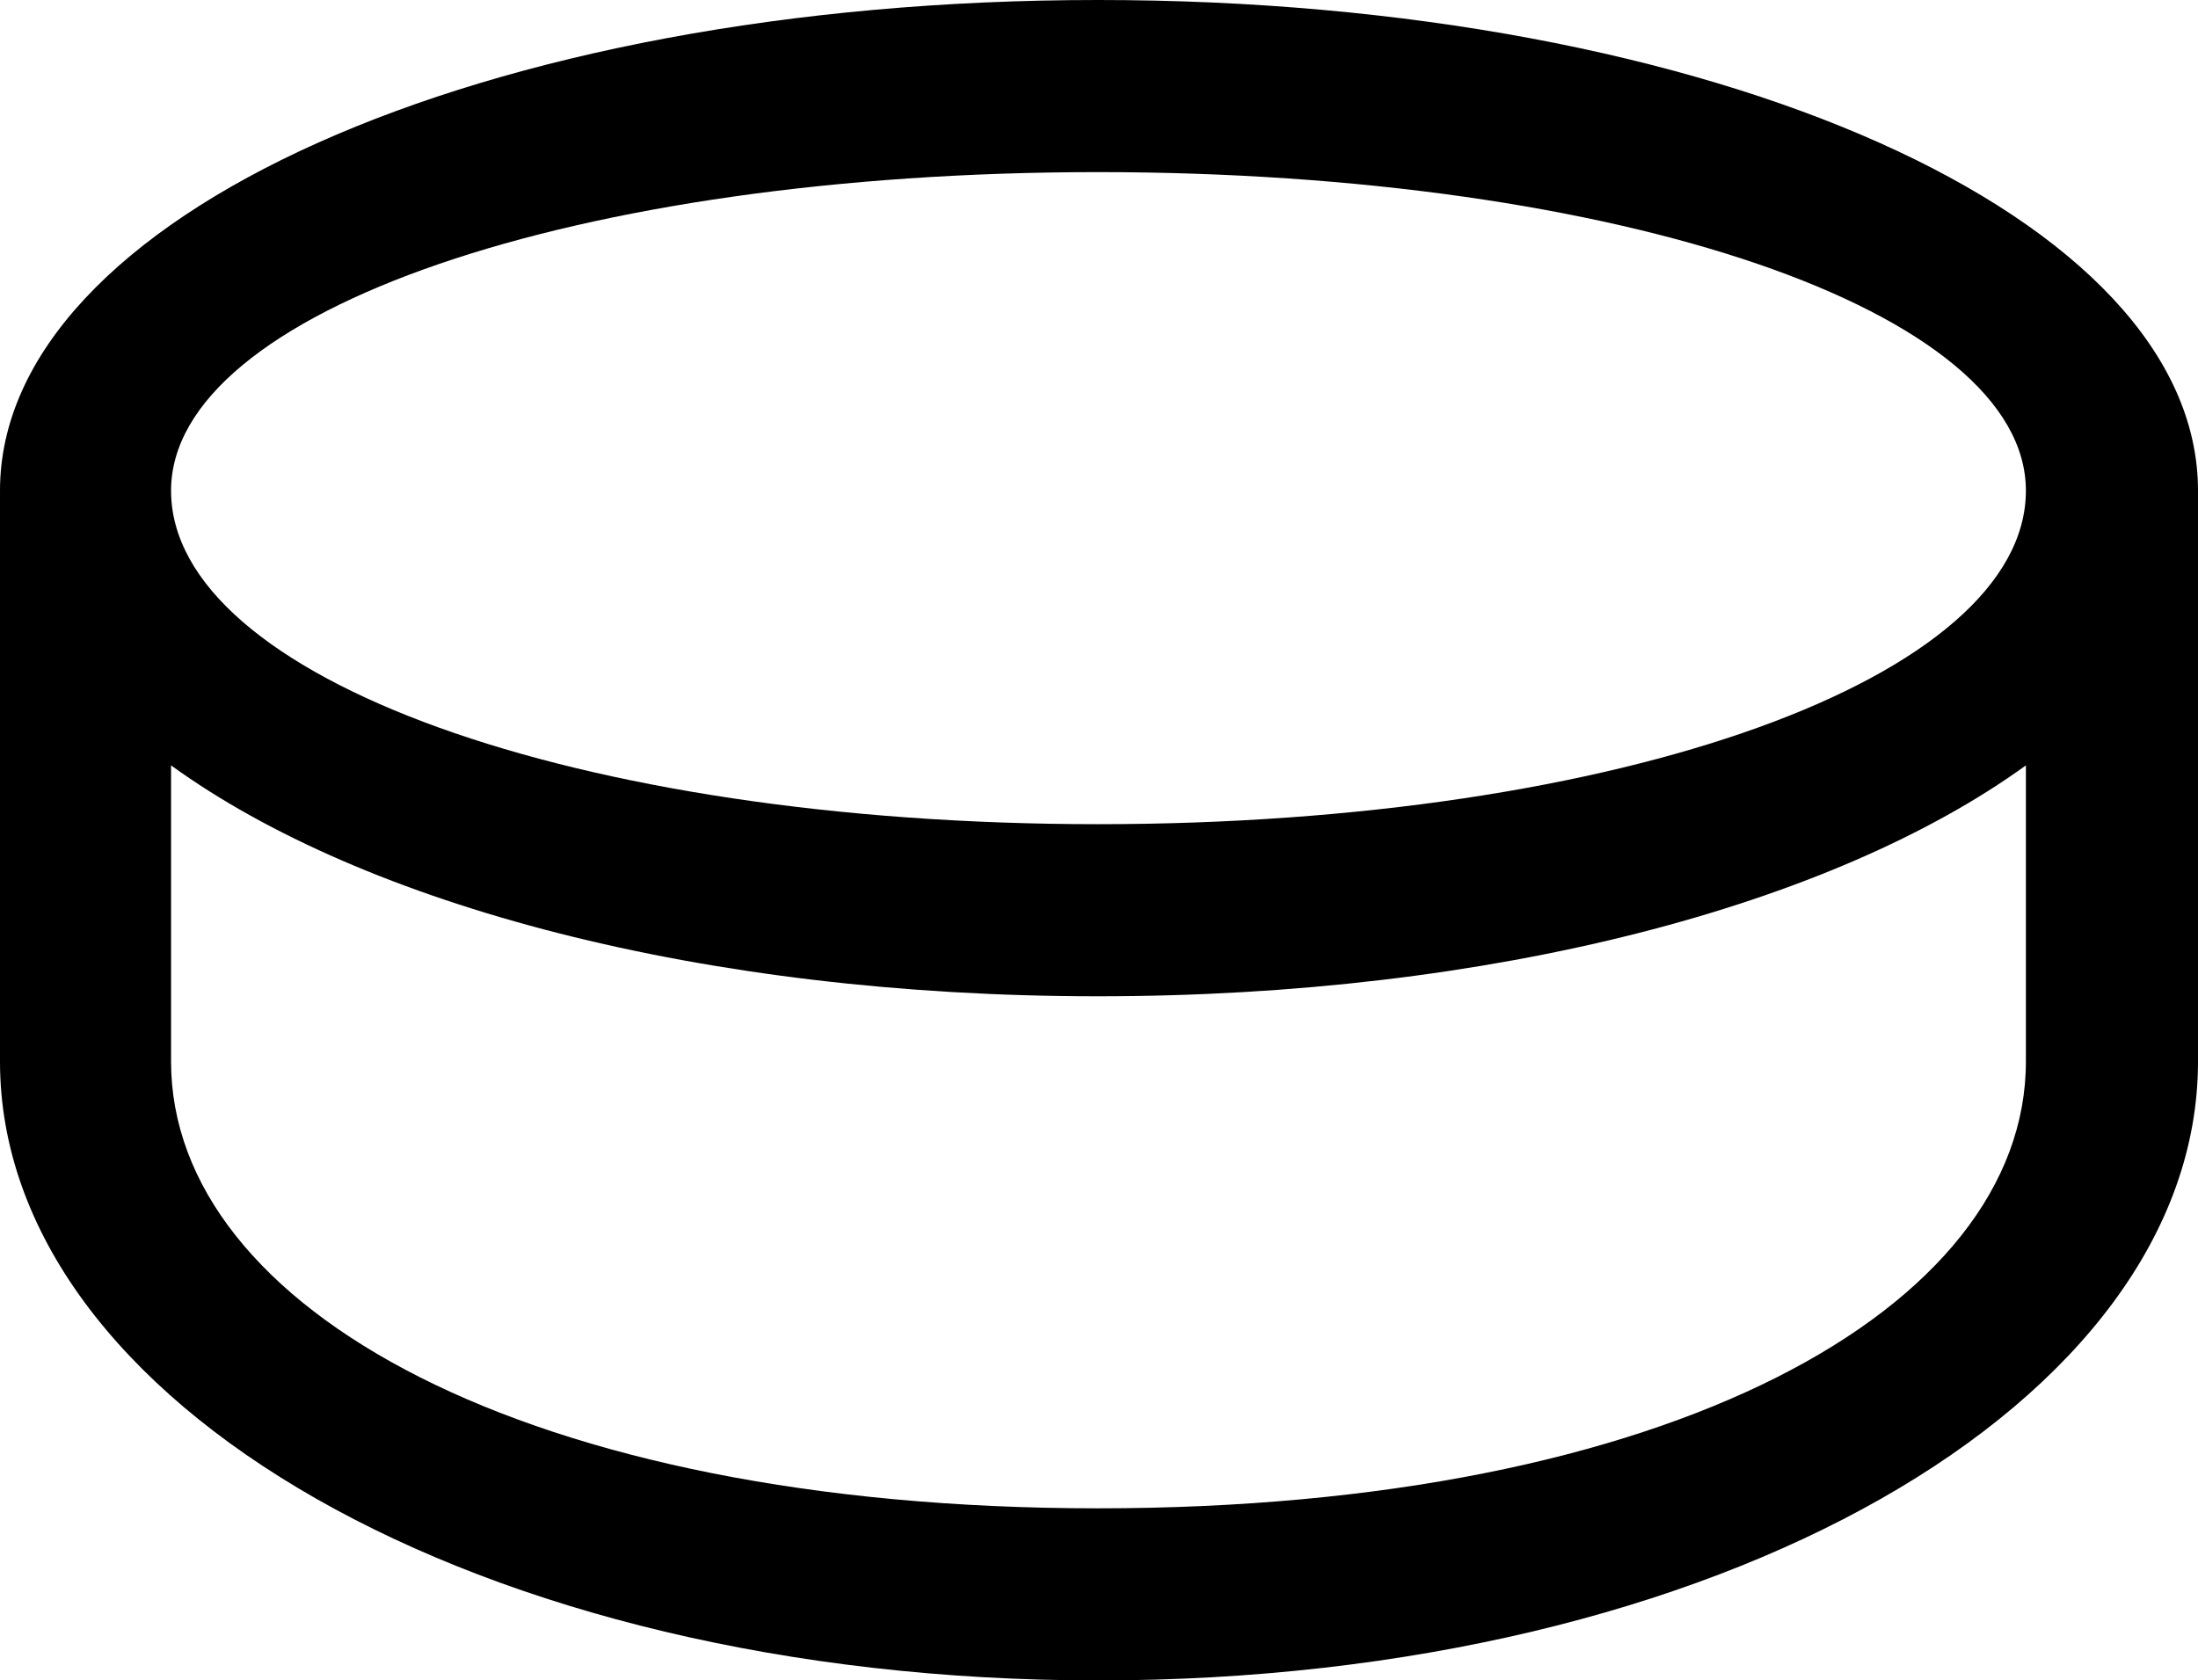 <?xml version="1.0" encoding="UTF-8" standalone="no"?>
<svg xmlns="http://www.w3.org/2000/svg"
     width="1003.906" height="767.578"
     viewBox="0 0 1003.906 767.578"
     fill="currentColor">
  <path d="M501.468 767.578C785.158 767.578 1003.908 640.628 1003.908 484.868V228.518C1003.908 227.048 1003.908 225.588 1003.908 224.118C1003.908 99.118 783.208 -0.002 501.468 -0.002C220.218 -0.002 -0.002 99.118 -0.002 224.118C-0.002 225.588 -0.002 227.538 -0.002 228.518V484.868C-0.002 640.628 218.258 767.578 501.468 767.578ZM501.468 376.468C263.188 376.468 78.128 309.568 78.128 224.118C78.128 142.088 263.188 78.618 501.468 78.618C740.238 78.618 925.298 142.088 925.298 224.118C925.298 309.568 740.238 376.468 501.468 376.468ZM501.468 455.078C681.638 455.078 836.918 413.578 925.298 349.608V484.868C925.298 597.658 762.698 688.968 501.468 688.968C240.728 688.968 78.128 597.658 78.128 484.868V349.608C166.508 413.578 321.288 455.078 501.468 455.078Z"/>
</svg>